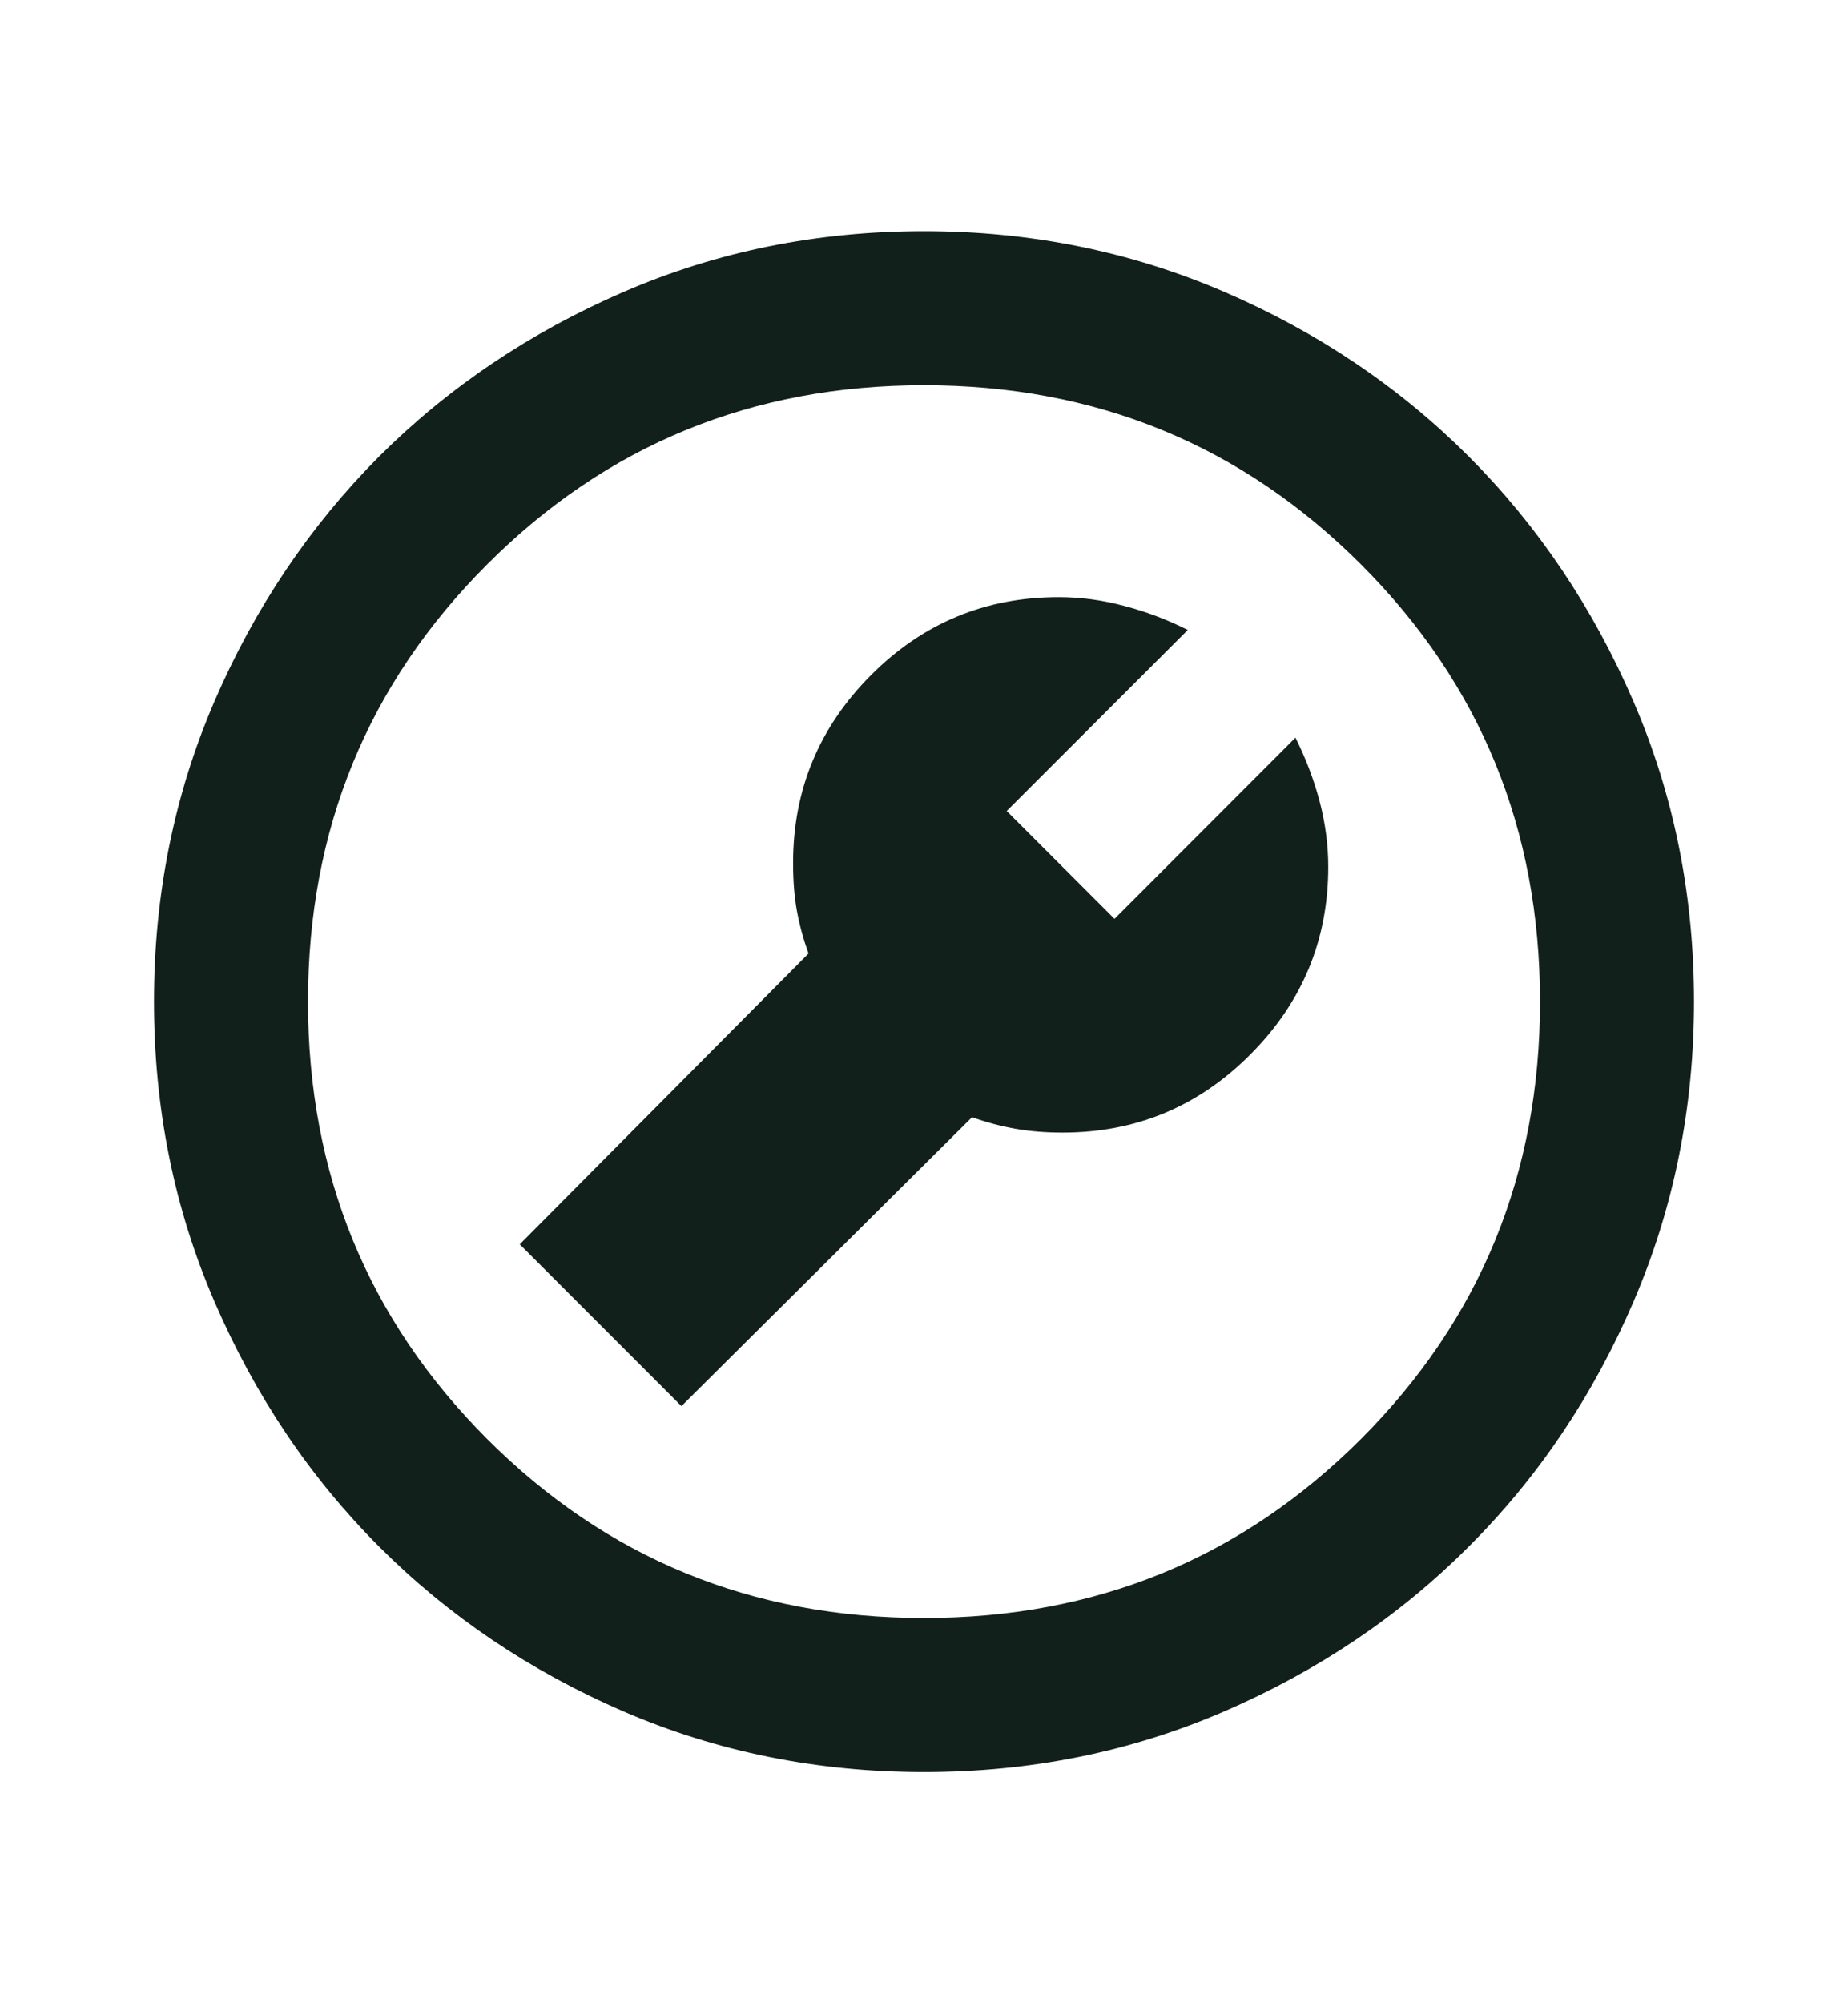 <svg width="12" height="13" viewBox="0 0 12 13" fill="none" xmlns="http://www.w3.org/2000/svg">
<path d="M6.9 7.35C6.792 7.35 6.689 7.342 6.593 7.325C6.497 7.308 6.404 7.283 6.312 7.25L4.425 9.125L3.375 8.075L5.25 6.188C5.217 6.096 5.192 6.004 5.175 5.912C5.158 5.821 5.15 5.717 5.15 5.6C5.15 5.125 5.319 4.719 5.656 4.381C5.993 4.043 6.4 3.875 6.875 3.875C7.017 3.875 7.158 3.894 7.3 3.932C7.442 3.969 7.579 4.021 7.713 4.088L6.537 5.263L7.237 5.963L8.412 4.787C8.479 4.921 8.531 5.058 8.569 5.2C8.606 5.342 8.625 5.483 8.625 5.625C8.625 6.1 8.456 6.506 8.118 6.844C7.781 7.182 7.375 7.35 6.9 7.35ZM6 11.5C6.692 11.5 7.342 11.369 7.95 11.106C8.558 10.843 9.088 10.487 9.537 10.037C9.988 9.588 10.344 9.058 10.606 8.45C10.868 7.842 11 7.192 11 6.5C11 5.808 10.869 5.158 10.606 4.55C10.343 3.942 9.987 3.413 9.537 2.962C9.088 2.513 8.558 2.156 7.95 1.894C7.342 1.632 6.692 1.5 6 1.5C5.308 1.5 4.658 1.631 4.05 1.894C3.442 2.157 2.913 2.513 2.462 2.962C2.013 3.413 1.656 3.942 1.393 4.55C1.131 5.158 1 5.808 1 6.5C1 7.192 1.131 7.842 1.394 8.45C1.657 9.058 2.013 9.588 2.462 10.037C2.913 10.488 3.442 10.844 4.05 11.107C4.658 11.369 5.308 11.5 6 11.5ZM6 10.5C4.883 10.5 3.938 10.113 3.163 9.338C2.388 8.562 2 7.617 2 6.5C2 5.383 2.388 4.438 3.163 3.663C3.938 2.888 4.883 2.5 6 2.5C7.117 2.5 8.062 2.888 8.838 3.663C9.613 4.438 10 5.383 10 6.5C10 7.617 9.613 8.562 8.838 9.338C8.062 10.113 7.117 10.5 6 10.5Z" fill="#12201B"/>
</svg>
